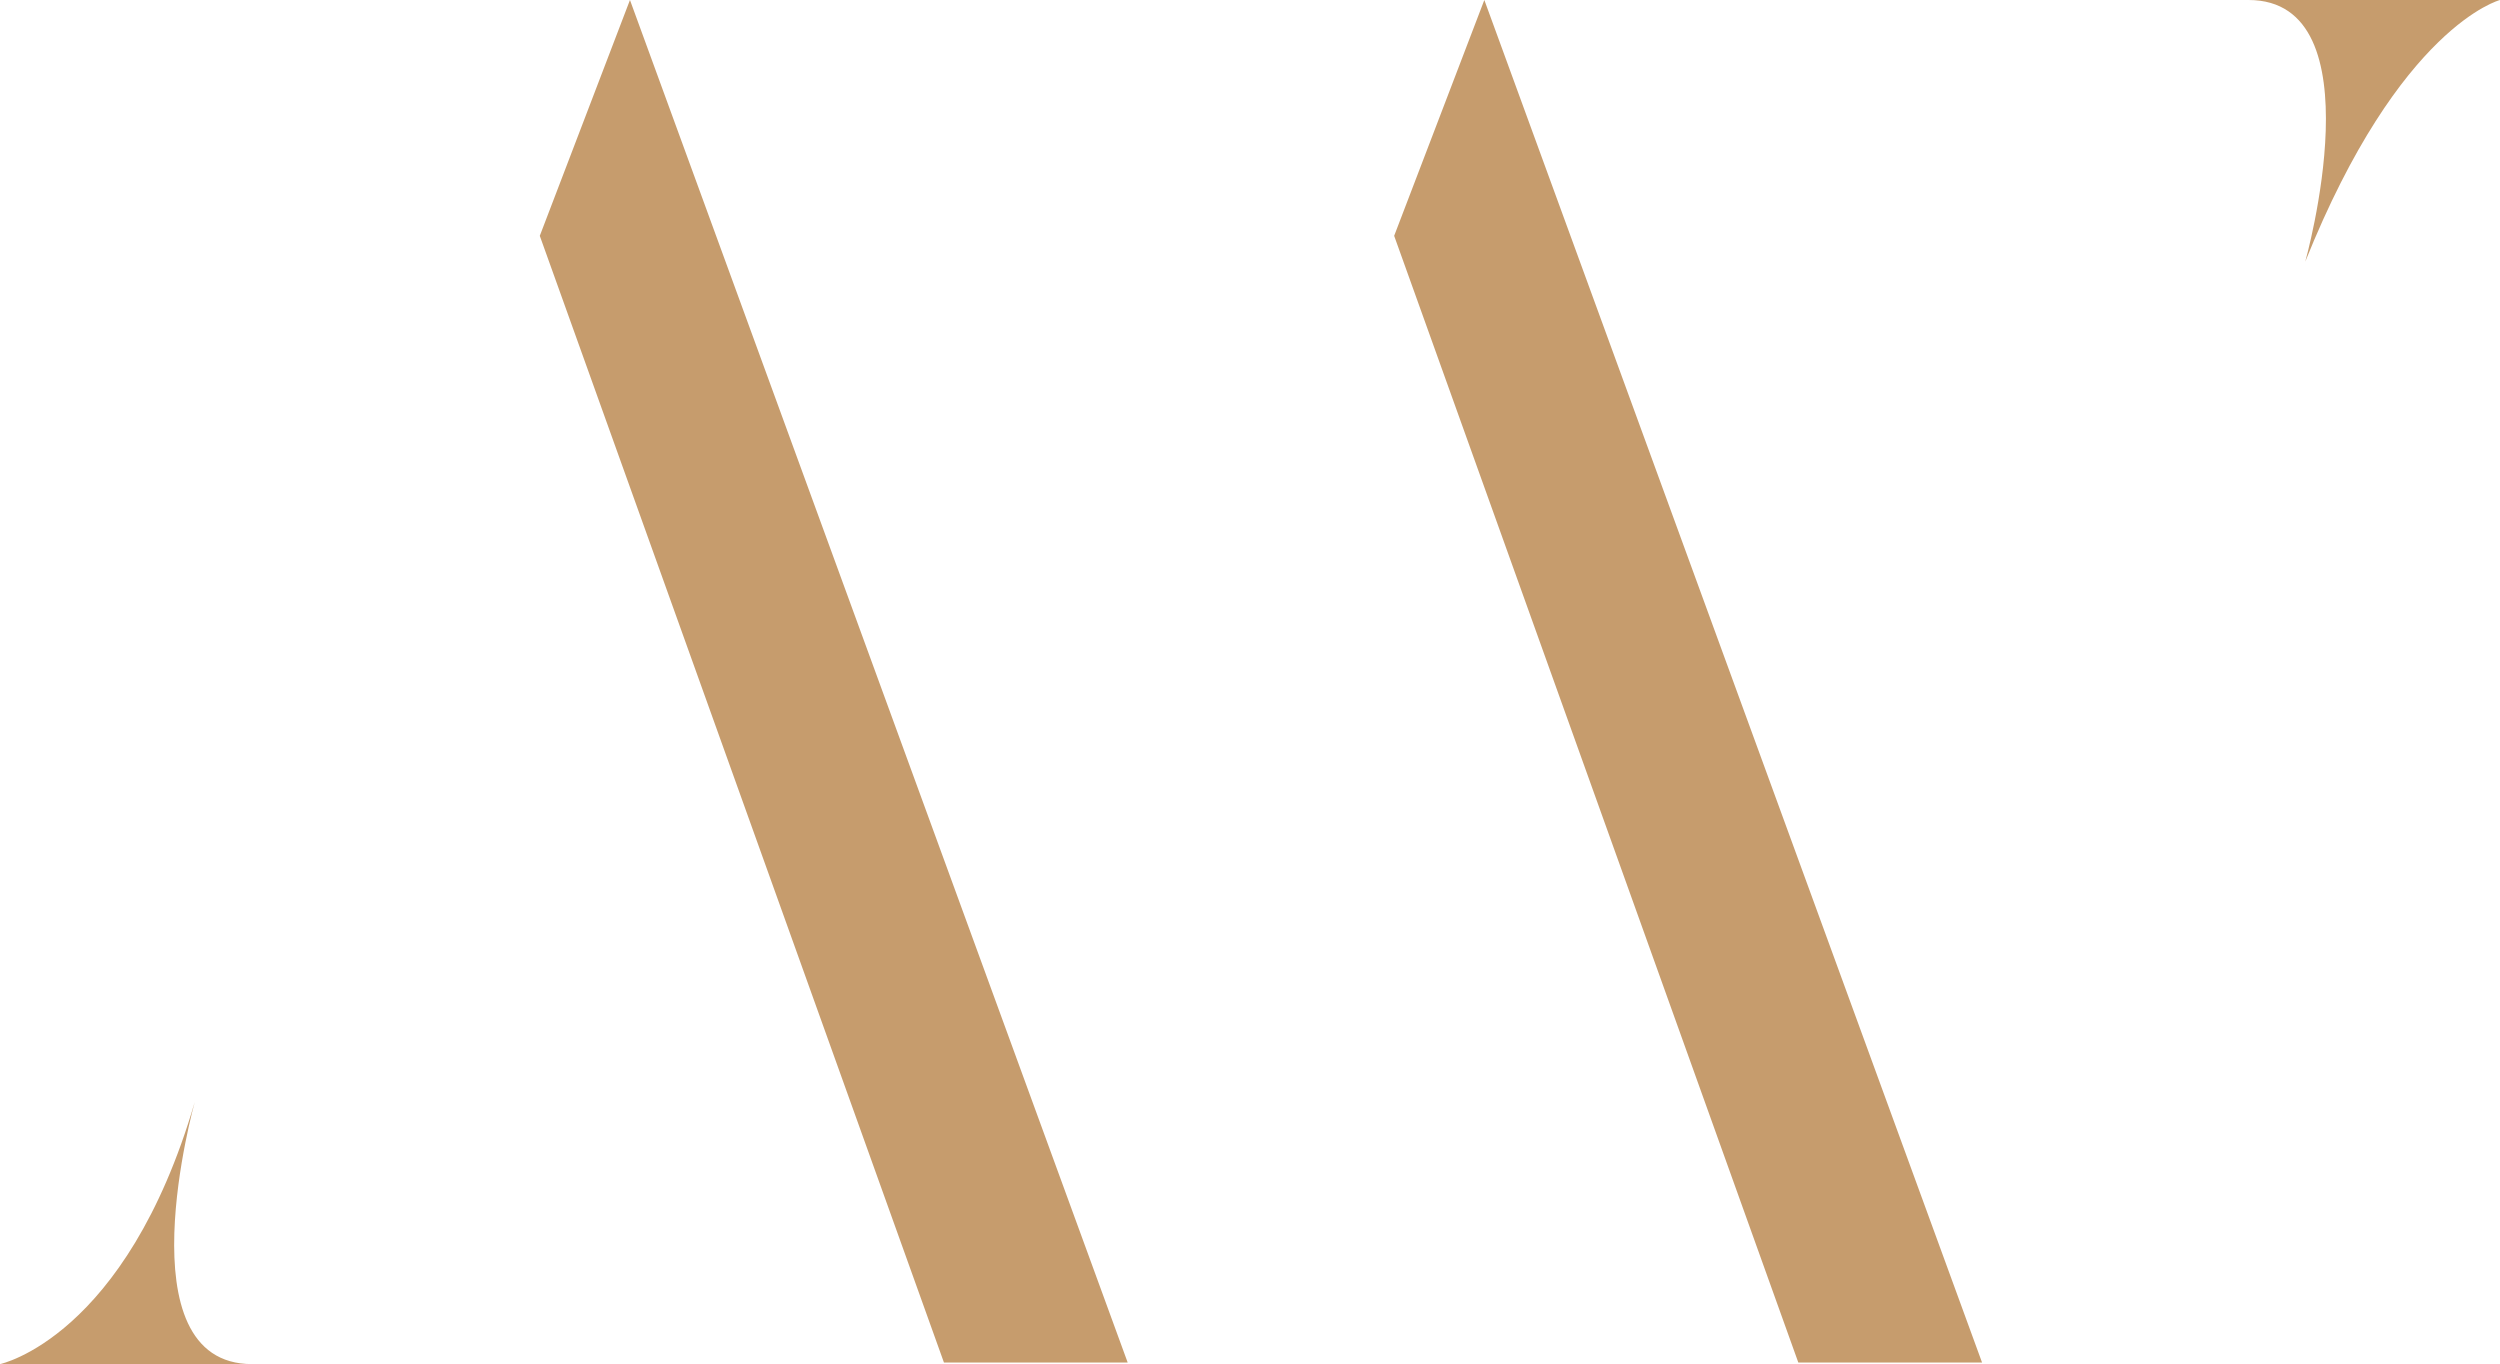 <svg id="Layer_1" data-name="Layer 1" xmlns="http://www.w3.org/2000/svg" viewBox="0 0 124.77 68.08"><defs><style>.cls-1{fill:#c69c6d;}</style></defs><title>sig</title><path class="cls-1" d="M124.77,0s-5,1.29-9.72,13.06c0,0,3.67-13.06-2.83-13.06h12.55ZM26.94,11.77L47.11,68h9.17L31.44,0Zm42.64,0L89.75,68h9.17L74.08,0Zm-57,56.31C6.05,68.08,9.72,55,9.72,55,6.28,66.77,0,68.08,0,68.08H12.55Z"/></svg>
